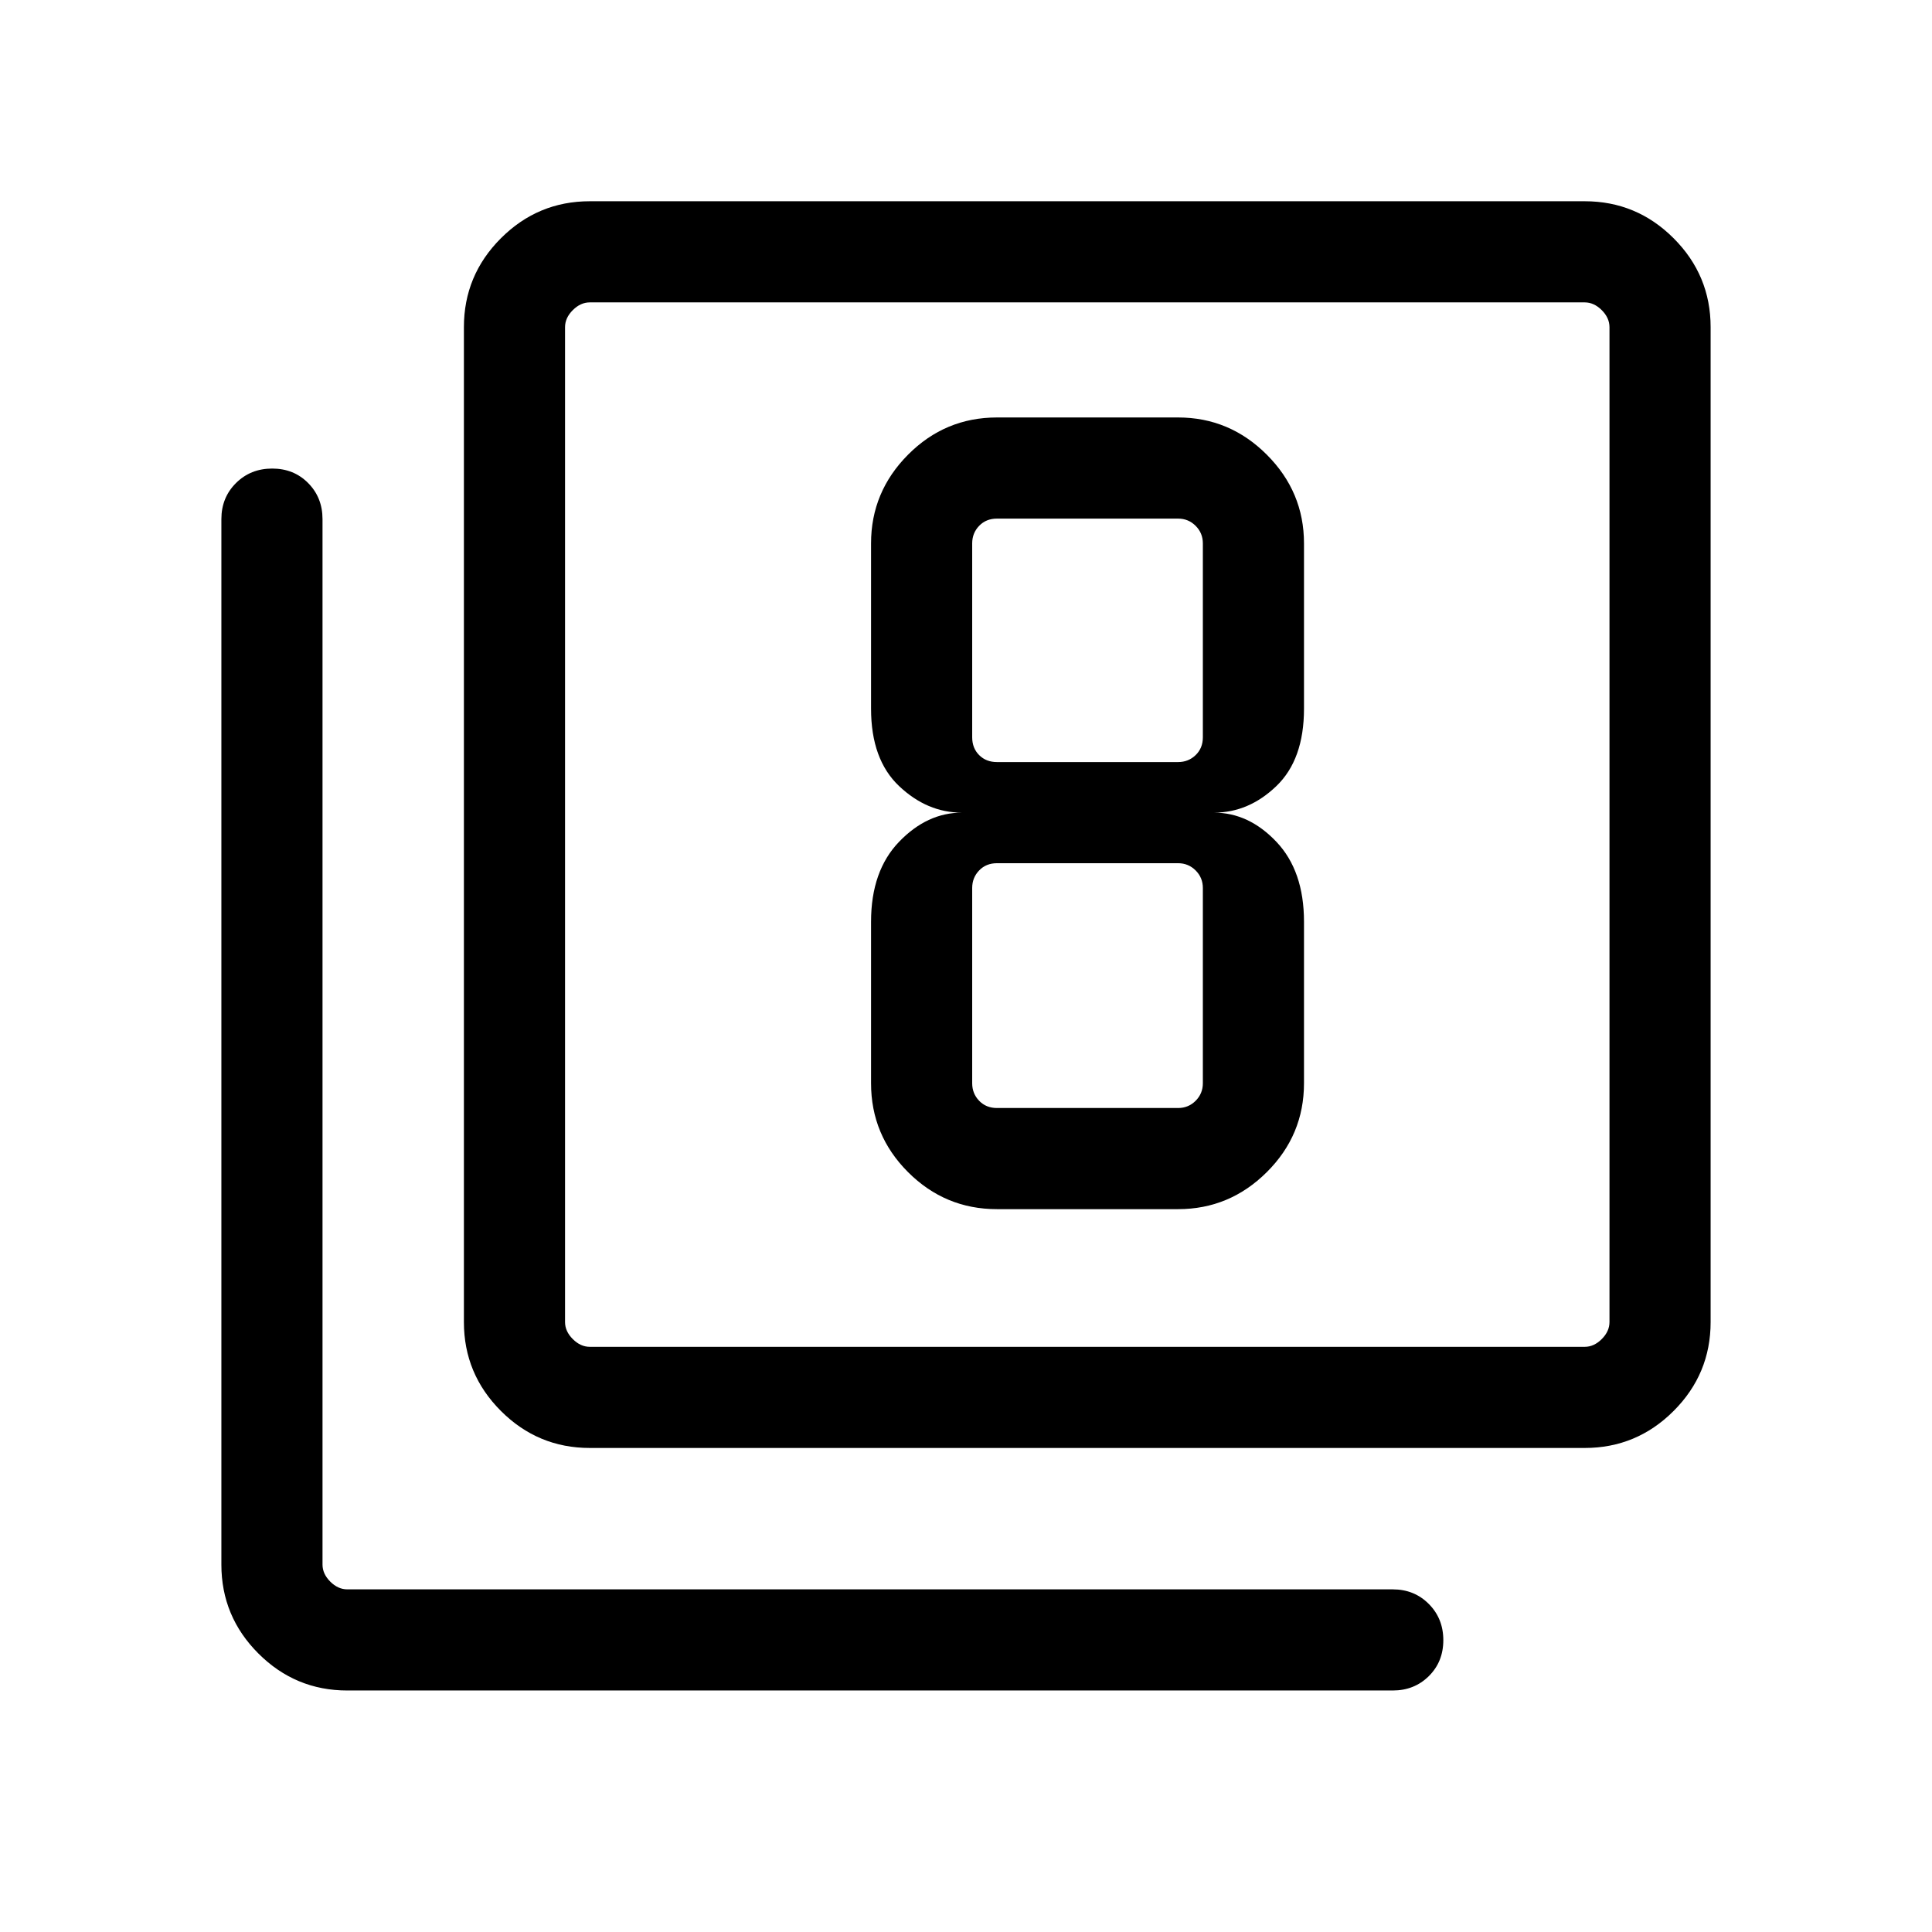 <svg xmlns="http://www.w3.org/2000/svg" height="40" viewBox="0 -960 960 960" width="40"><path d="M495.384-359.18h90q25.589 0 44.076-18.388 18.487-18.387 18.487-44.176V-502q0-25.257-13.73-39.731-13.731-14.474-30.987-14.474 17.256 0 30.987-13.192 13.73-13.192 13.73-38.449V-690q0-25.589-18.487-44.076-18.487-18.487-44.076-18.487h-90q-25.788 0-44.176 18.487T432.82-690v82.154q0 25.257 13.936 38.449 13.936 13.192 31.192 13.192-17.256 0-31.192 14.474T432.82-502v80.256q0 25.789 18.388 44.176 18.388 18.388 44.176 18.388Zm0-343.128h90q5.128 0 8.718 3.589 3.59 3.591 3.59 8.719v96.359q0 5.385-3.59 8.847-3.59 3.461-8.718 3.461h-90q-5.385 0-8.847-3.461-3.462-3.462-3.462-8.847V-690q0-5.128 3.462-8.719 3.462-3.589 8.847-3.589Zm0 292.873q-5.385 0-8.847-3.59-3.462-3.59-3.462-8.719v-97.025q0-5.129 3.462-8.719t8.847-3.59h90q5.128 0 8.718 3.59t3.59 8.719v97.025q0 5.129-3.59 8.719t-8.718 3.59h-90ZM293.077-240.514q-25.788 0-44.176-18.388-18.388-18.387-18.388-44.176v-494.357q0-25.788 18.388-44.176t44.176-18.388h494.357q25.789 0 44.176 18.388 18.388 18.388 18.388 44.176v494.357q0 25.789-18.388 44.176-18.387 18.388-44.176 18.388H293.077Zm0-50.255h494.357q4.616 0 8.462-3.847 3.847-3.846 3.847-8.462v-494.357q0-4.616-3.847-8.462-3.846-3.847-8.462-3.847H293.077q-4.616 0-8.462 3.847-3.847 3.846-3.847 8.462v494.357q0 4.616 3.847 8.462 3.846 3.847 8.462 3.847ZM172.566-120.003q-25.789 0-44.176-18.388-18.388-18.387-18.388-44.175v-519.485q0-10.699 7.25-17.913 7.249-7.215 17.999-7.215t17.878 7.215q7.128 7.214 7.128 17.913v519.485q0 4.615 3.847 8.462 3.846 3.846 8.462 3.846H692.05q10.699 0 17.913 7.25 7.215 7.249 7.215 17.999t-7.215 17.878q-7.214 7.128-17.913 7.128H172.566Zm108.202-689.741v518.975-518.975Z"/></svg>